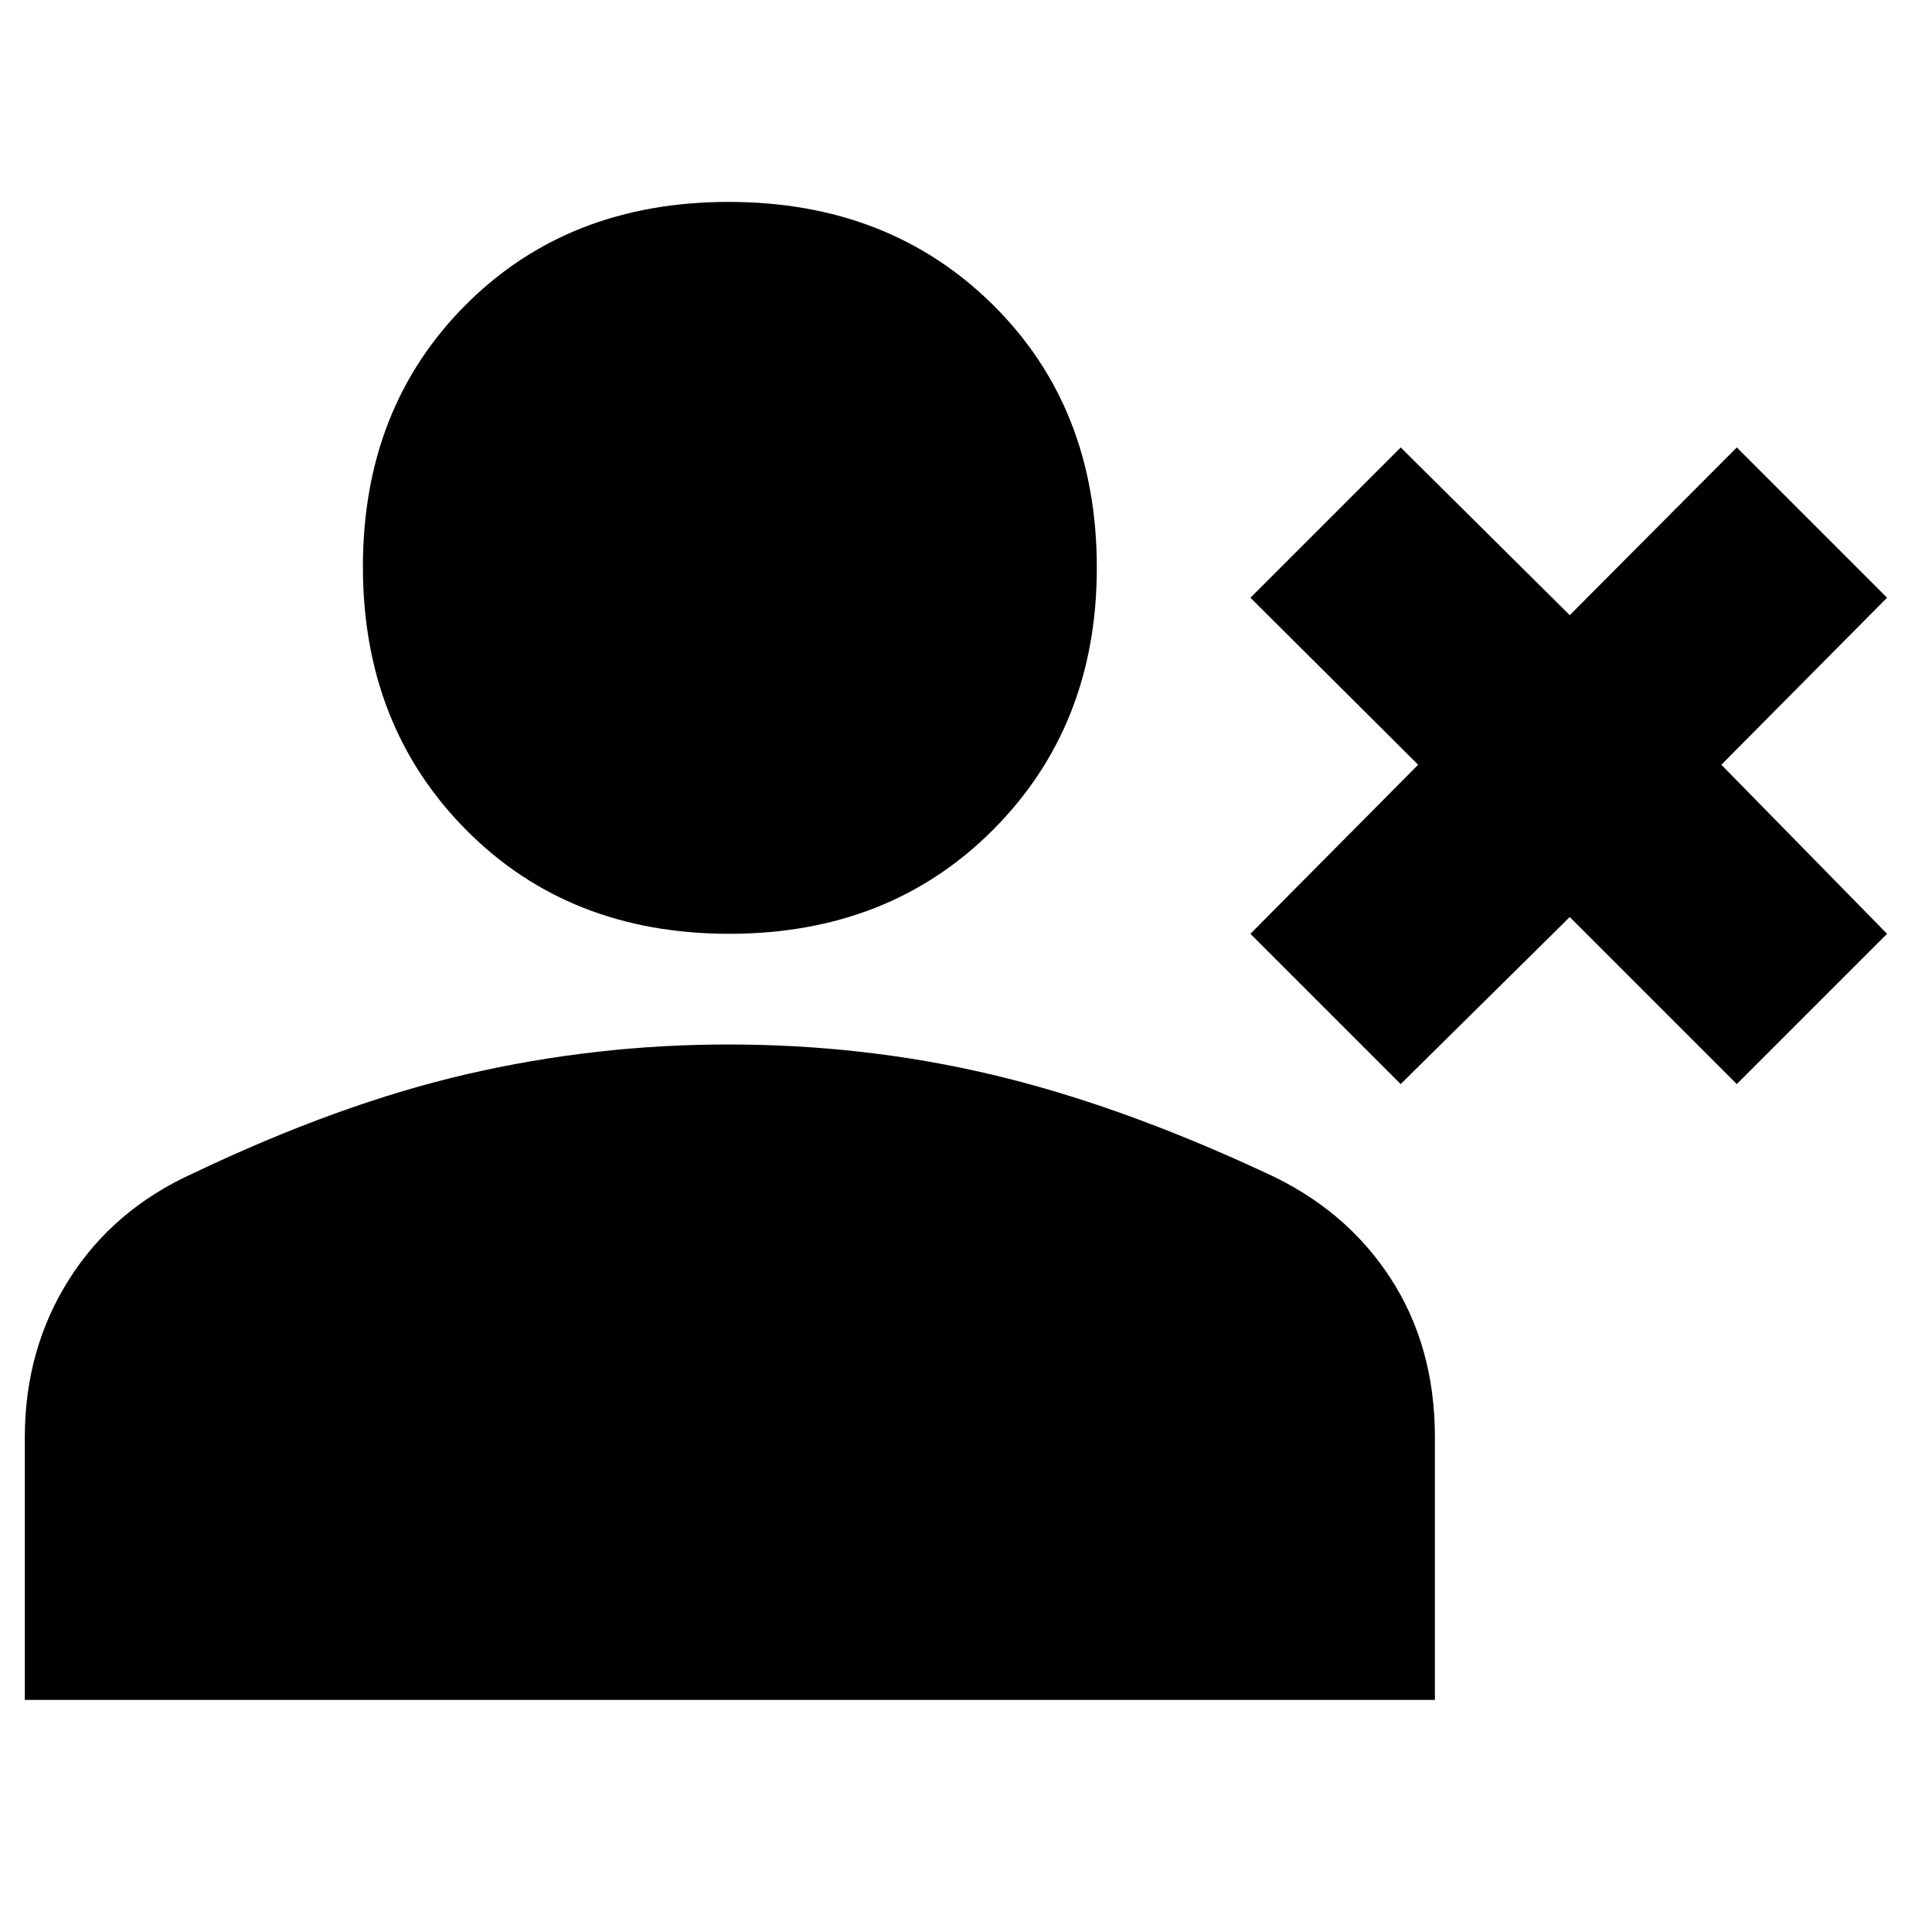 <svg xmlns="http://www.w3.org/2000/svg" height="40" viewBox="0 -960 960 960" width="40"><path d="M696-421.33 621.33-496l83.34-84-83.34-83L696-737.67l84 83.34 83-83.34L937.67-663l-82.34 83 82.34 84L863-421.33l-83-83-84 83ZM362.36-496q-79.61 0-130.82-51.71-51.21-51.71-51.21-130.65 0-78.95 51.05-130.13 51.06-51.18 130.66-51.18t131.28 51.07Q545-757.53 545-677.86q0 78.44-51.52 130.15Q441.96-496 362.36-496ZM12.33-115.33v-130.34q0-43.88 22.01-78.64T96-377q72.67-34.67 136.34-49.33Q296.01-441 361.84-441q67.83 0 131.16 15t135.67 48.67q39.64 17.92 61.99 52.02Q713-291.21 713-245.78v130.45H12.33Z"/></svg>